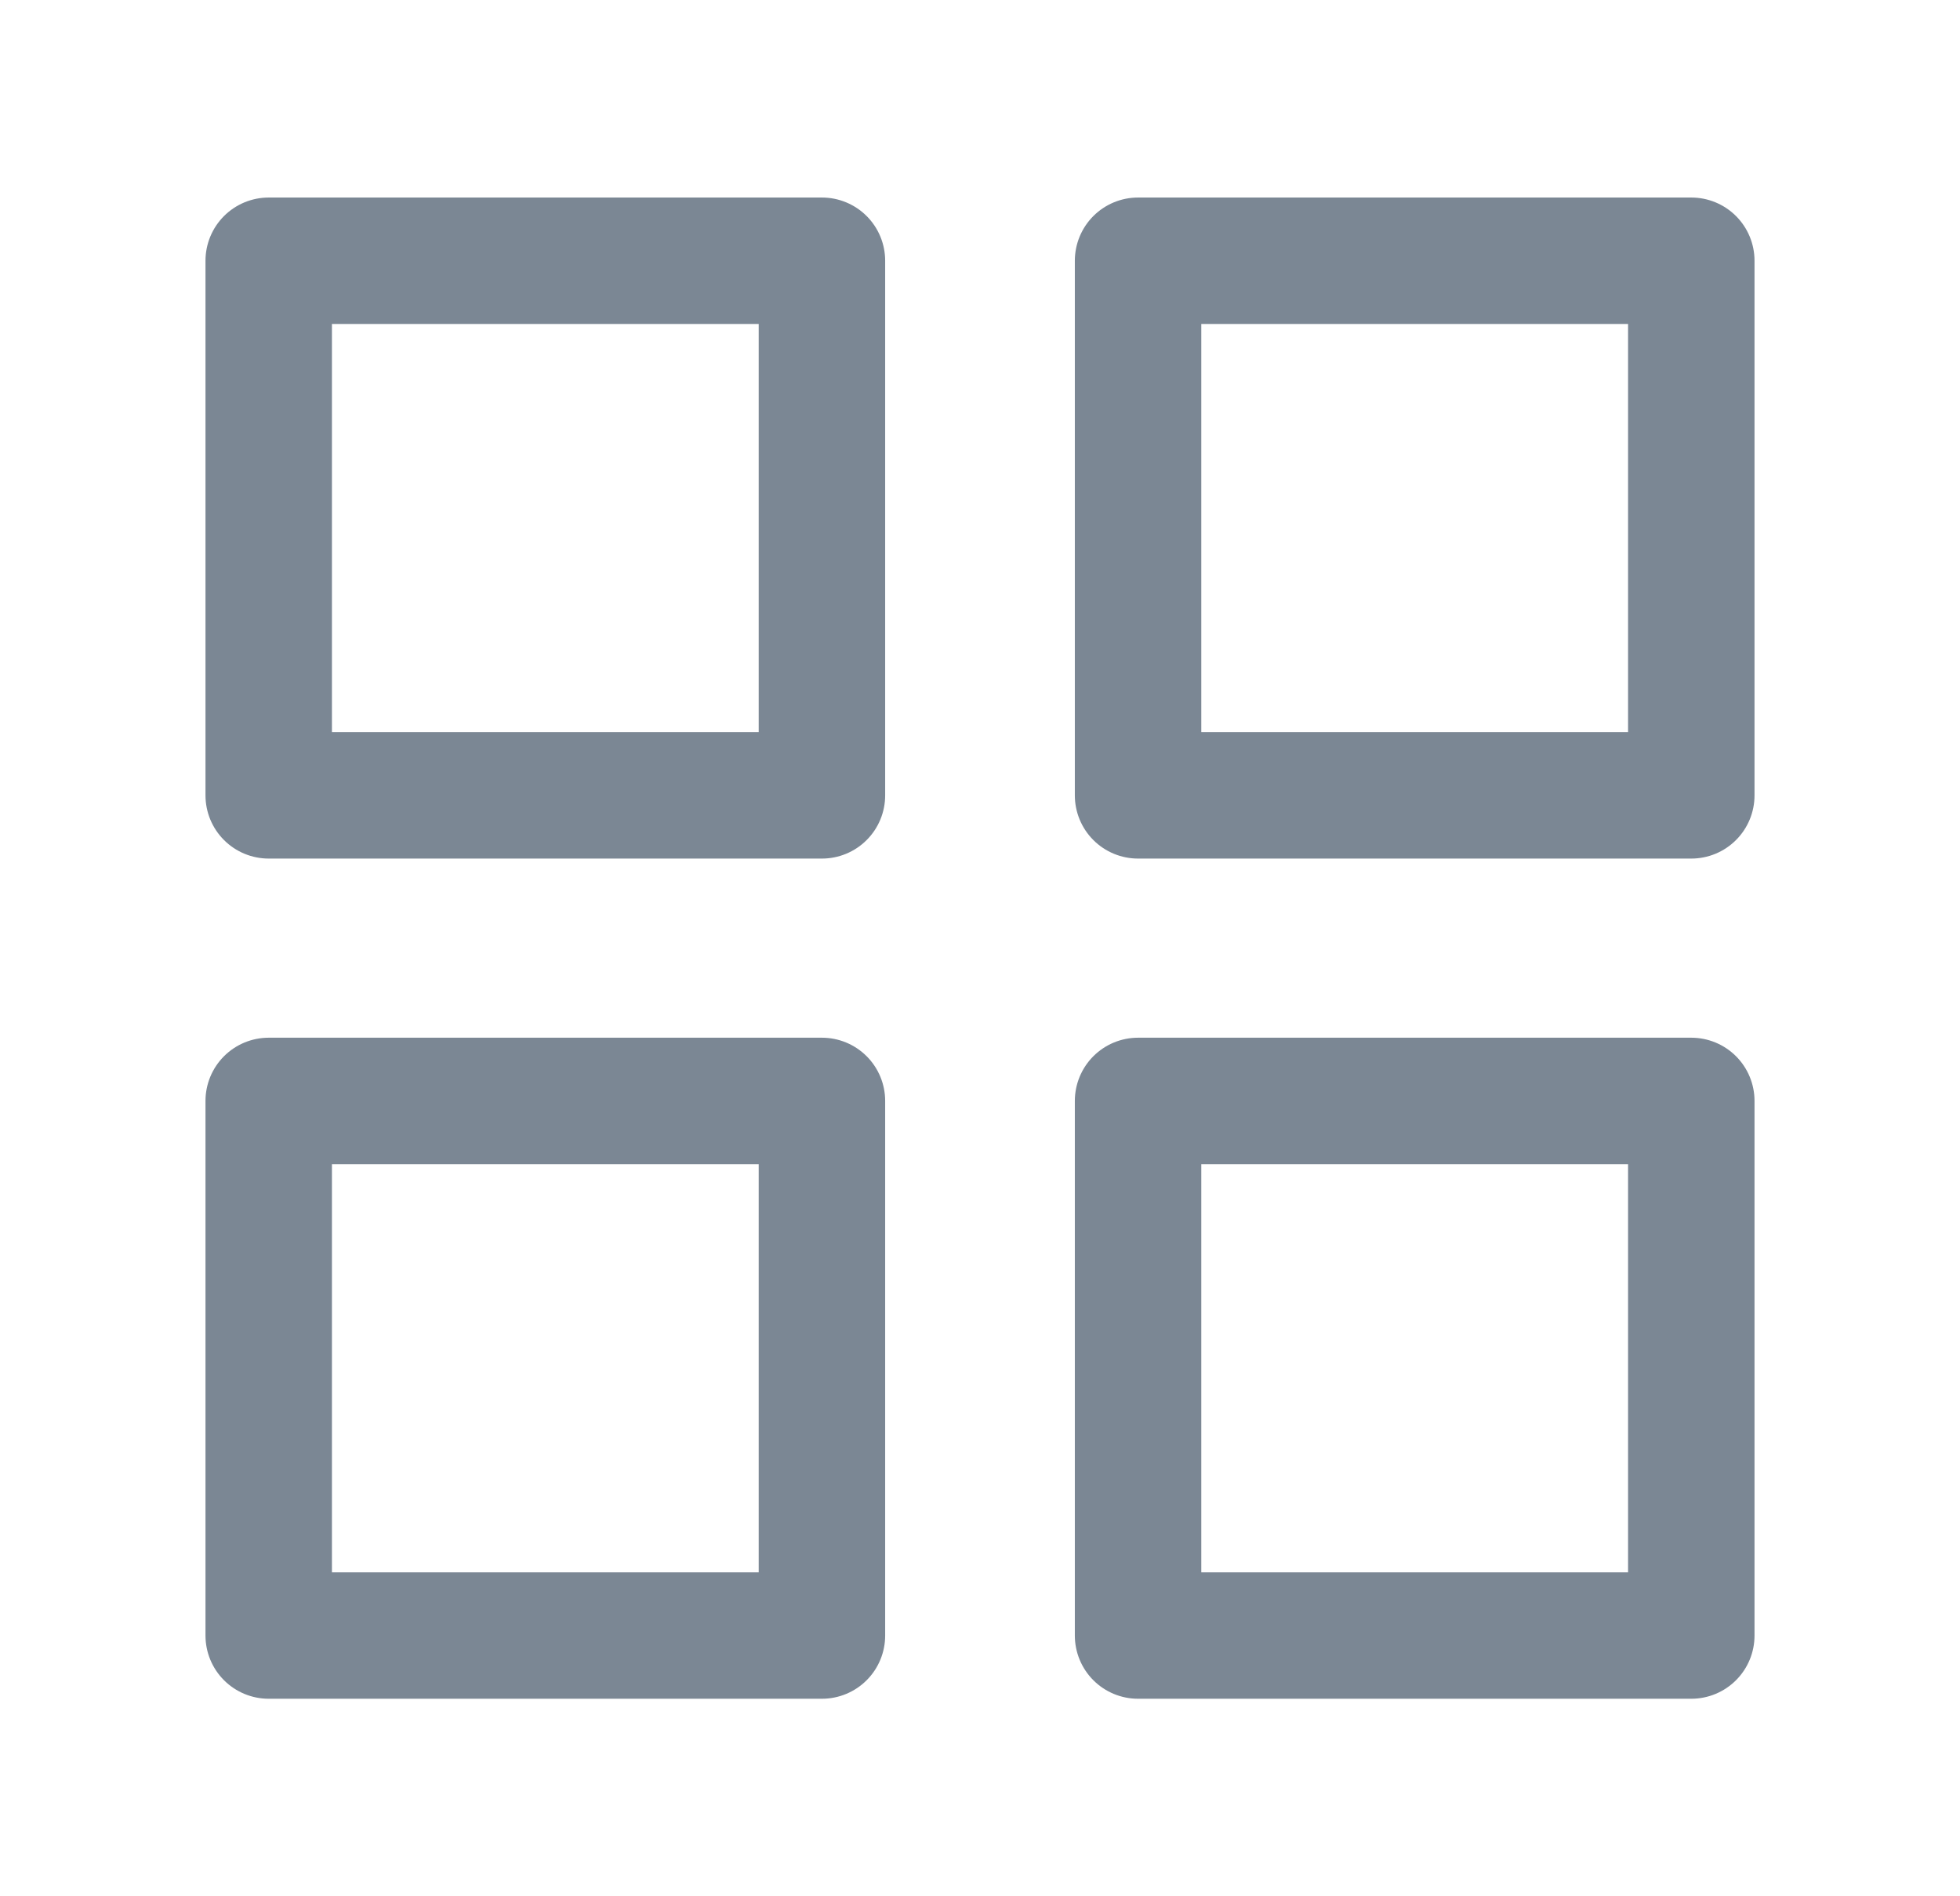 <svg width="31" height="30" viewBox="0 0 31 30" fill="none" xmlns="http://www.w3.org/2000/svg">
<path fill-rule="evenodd" clip-rule="evenodd" d="M4.25 4.125H13V12.583H4.25V4.125Z" stroke="#7B8794" stroke-width="2" stroke-linecap="round" stroke-linejoin="round"/>
<path fill-rule="evenodd" clip-rule="evenodd" d="M18 4.125H26.75V12.583H18V4.125Z" stroke="#7B8794" stroke-width="2" stroke-linecap="round" stroke-linejoin="round"/>
<path fill-rule="evenodd" clip-rule="evenodd" d="M18 17.417H26.75V25.875H18V17.417Z" stroke="#7B8794" stroke-width="2" stroke-linecap="round" stroke-linejoin="round"/>
<path fill-rule="evenodd" clip-rule="evenodd" d="M4.25 17.417H13V25.875H4.25V17.417Z" stroke="#7B8794" stroke-width="2" stroke-linecap="round" stroke-linejoin="round"/>
</svg>
